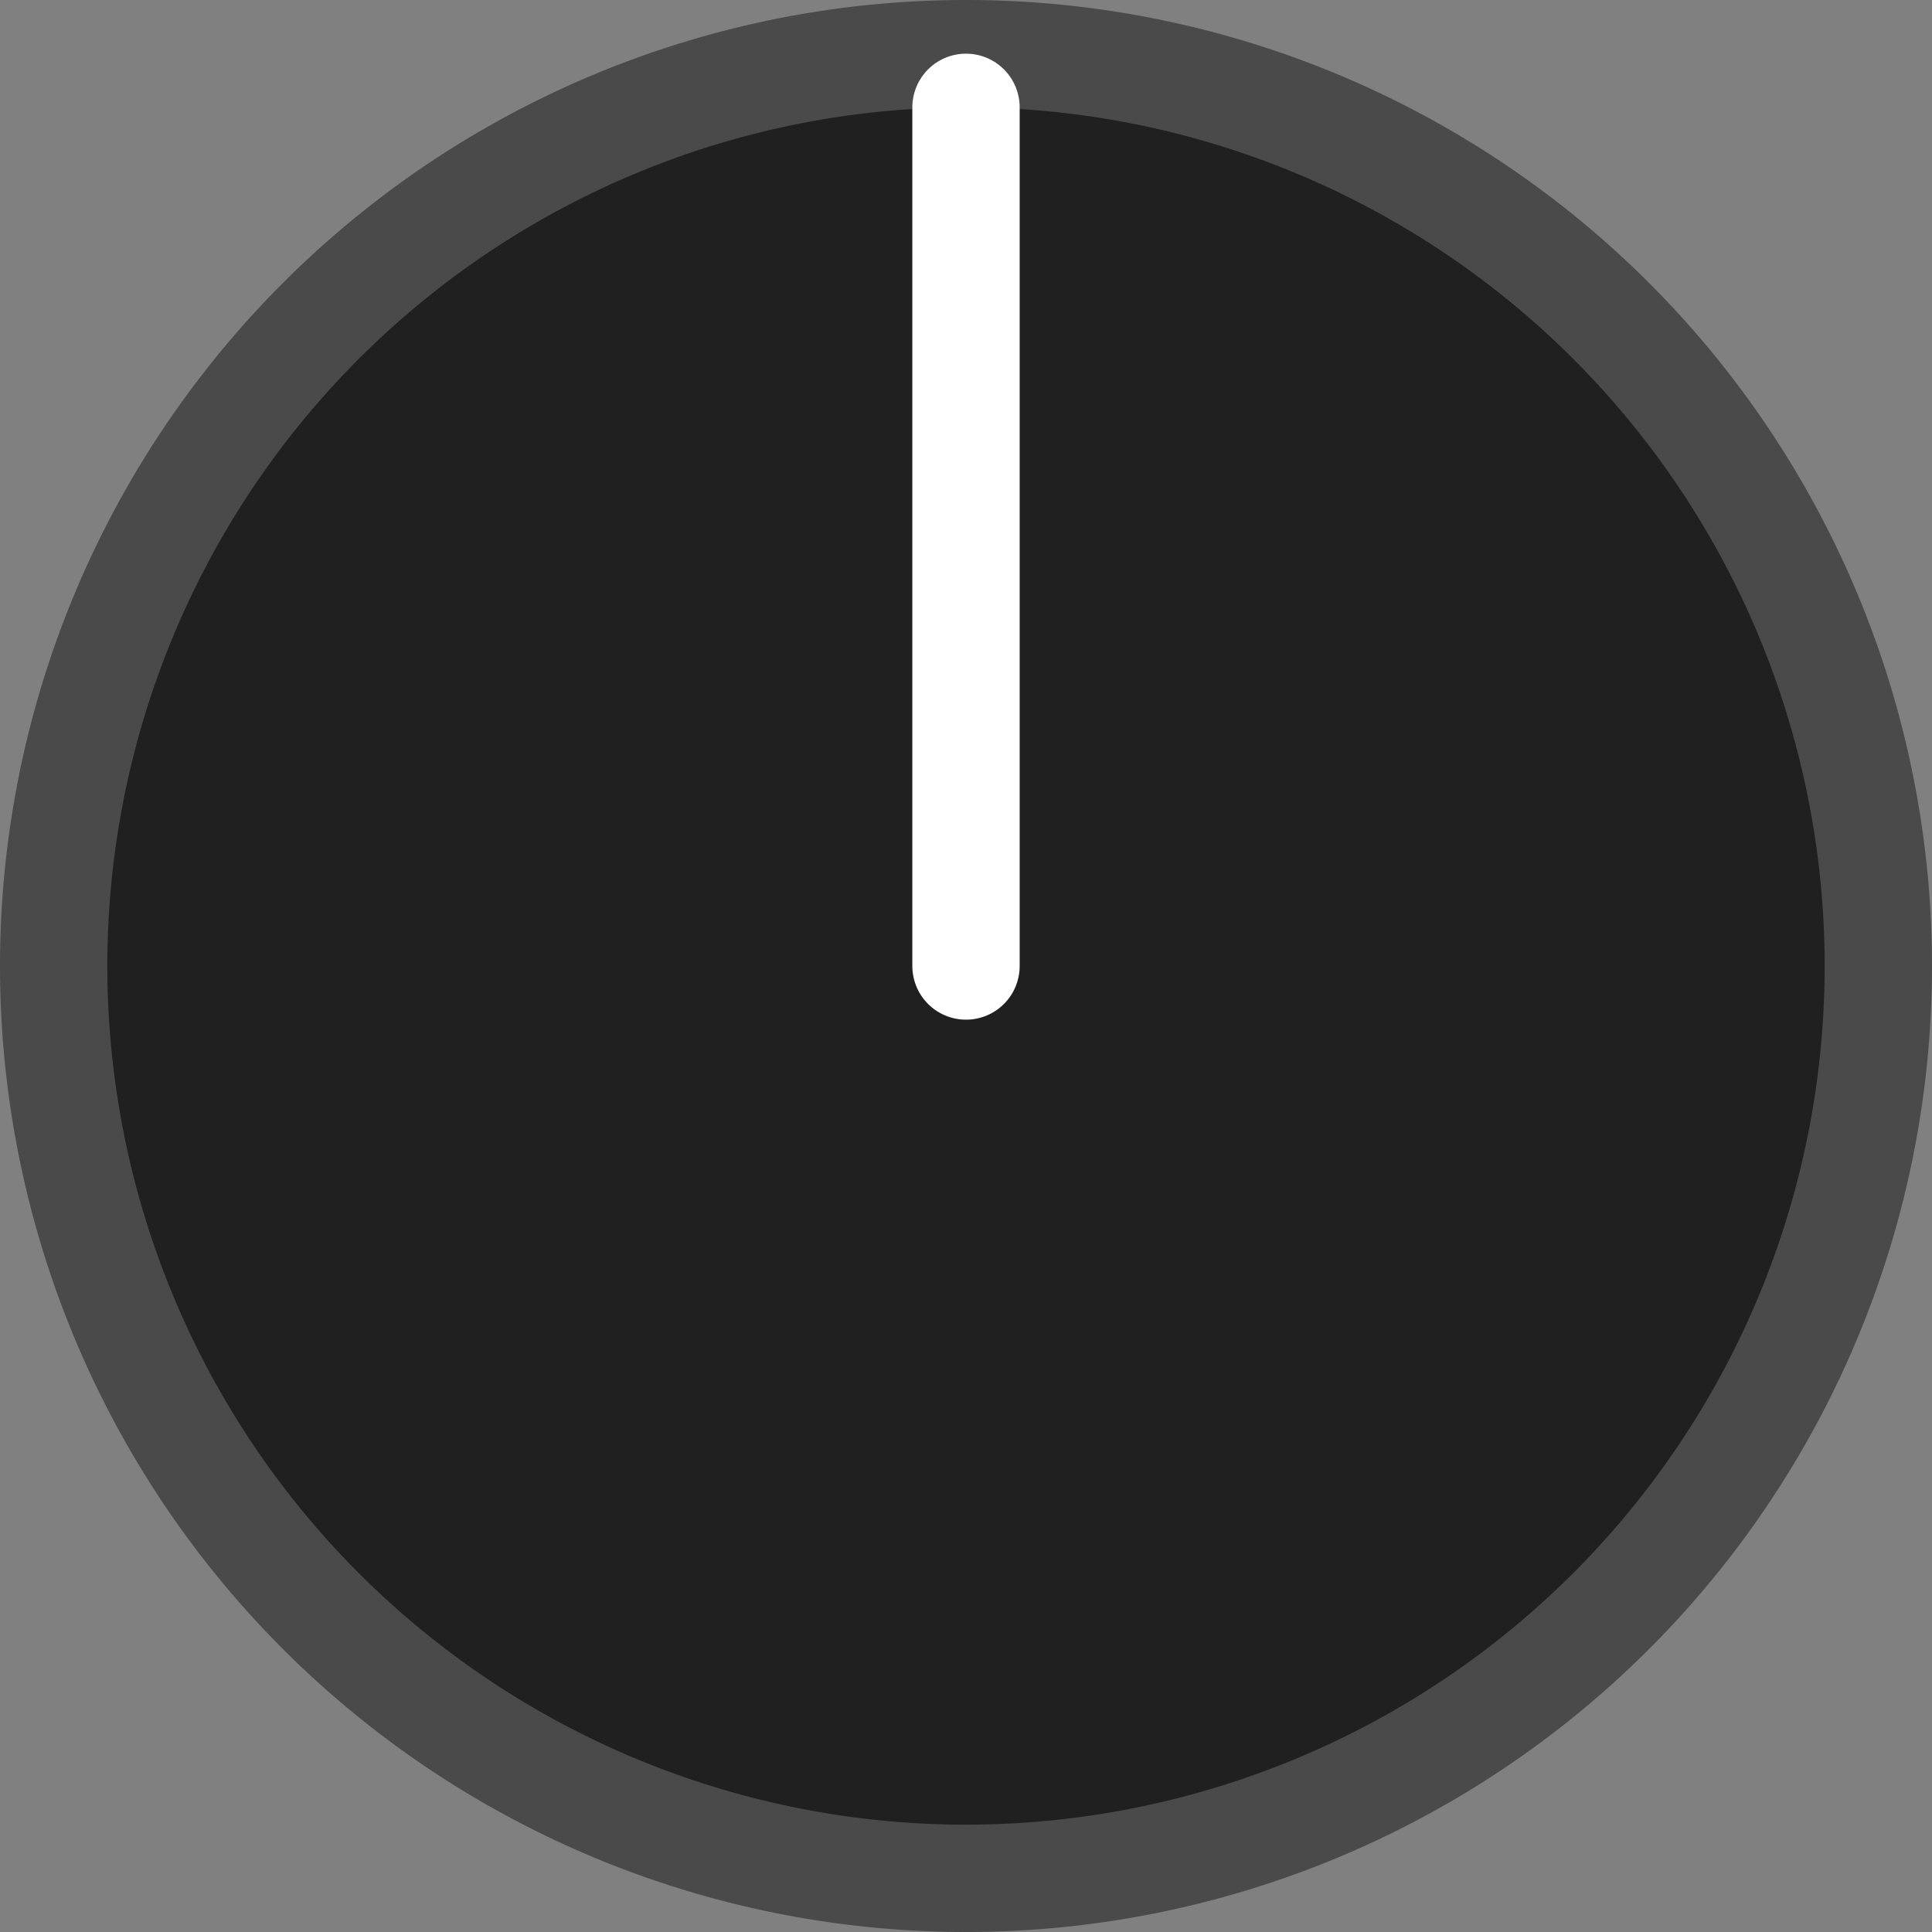<?xml version="1.0" encoding="UTF-8" standalone="no"?>
<svg
   xmlns:dc="http://purl.org/dc/elements/1.1/"
   xmlns:cc="http://creativecommons.org/ns#"
   xmlns:rdf="http://www.w3.org/1999/02/22-rdf-syntax-ns#"
   xmlns:svg="http://www.w3.org/2000/svg"
   xmlns="http://www.w3.org/2000/svg"
   xmlns:sodipodi="http://sodipodi.sourceforge.net/DTD/sodipodi-0.dtd"
   xmlns:inkscape="http://www.inkscape.org/namespaces/inkscape"
   version="1.1"
   width="36"
   height="36"
   viewBox="0 0 36 36"
   id="svg10"
   sodipodi:docname="knob36.svg"
   inkscape:version="1.0.2 (e86c8708, 2021-01-15)">
  <rect x="0" y="0" width="36" height="36" fill="#808080" stroke="none"/>
  <defs
     id="defs14" />
  <sodipodi:namedview
     pagecolor="#ffffff"
     bordercolor="#666666"
     borderopacity="1"
     objecttolerance="10"
     gridtolerance="10"
     guidetolerance="10"
     inkscape:pageopacity="0"
     inkscape:pageshadow="2"
     inkscape:window-width="689"
     inkscape:window-height="480"
     id="namedview12"
     showgrid="false"
     inkscape:zoom="22.972222"
     inkscape:cx="18"
     inkscape:cy="18"
     inkscape:window-x="0"
     inkscape:window-y="25"
     inkscape:window-maximized="0"
     inkscape:current-layer="svg10" />
  <path
     id="circle2"
     style="fill:#4a4a4a"
     d="M 36,18 A 18,18 0 0 1 18,36 18,18 0 0 1 0,18 18,18 0 0 1 18,0 18,18 0 0 1 36,18 Z" />
  <path
     id="circle4"
     style="fill:#202020"
     d="M 34,18 A 16,16 0 0 1 18,34 16,16 0 0 1 2,18 16,16 0 0 1 18,2 16,16 0 0 1 34,18 Z" />
  <path
     id="polyline6"
     transform="translate(18,18)"
     style="fill:none;stroke:#ffffff;stroke-width:2;stroke-linecap:round"
     d="M 0,-16 V 0" />
</svg>
